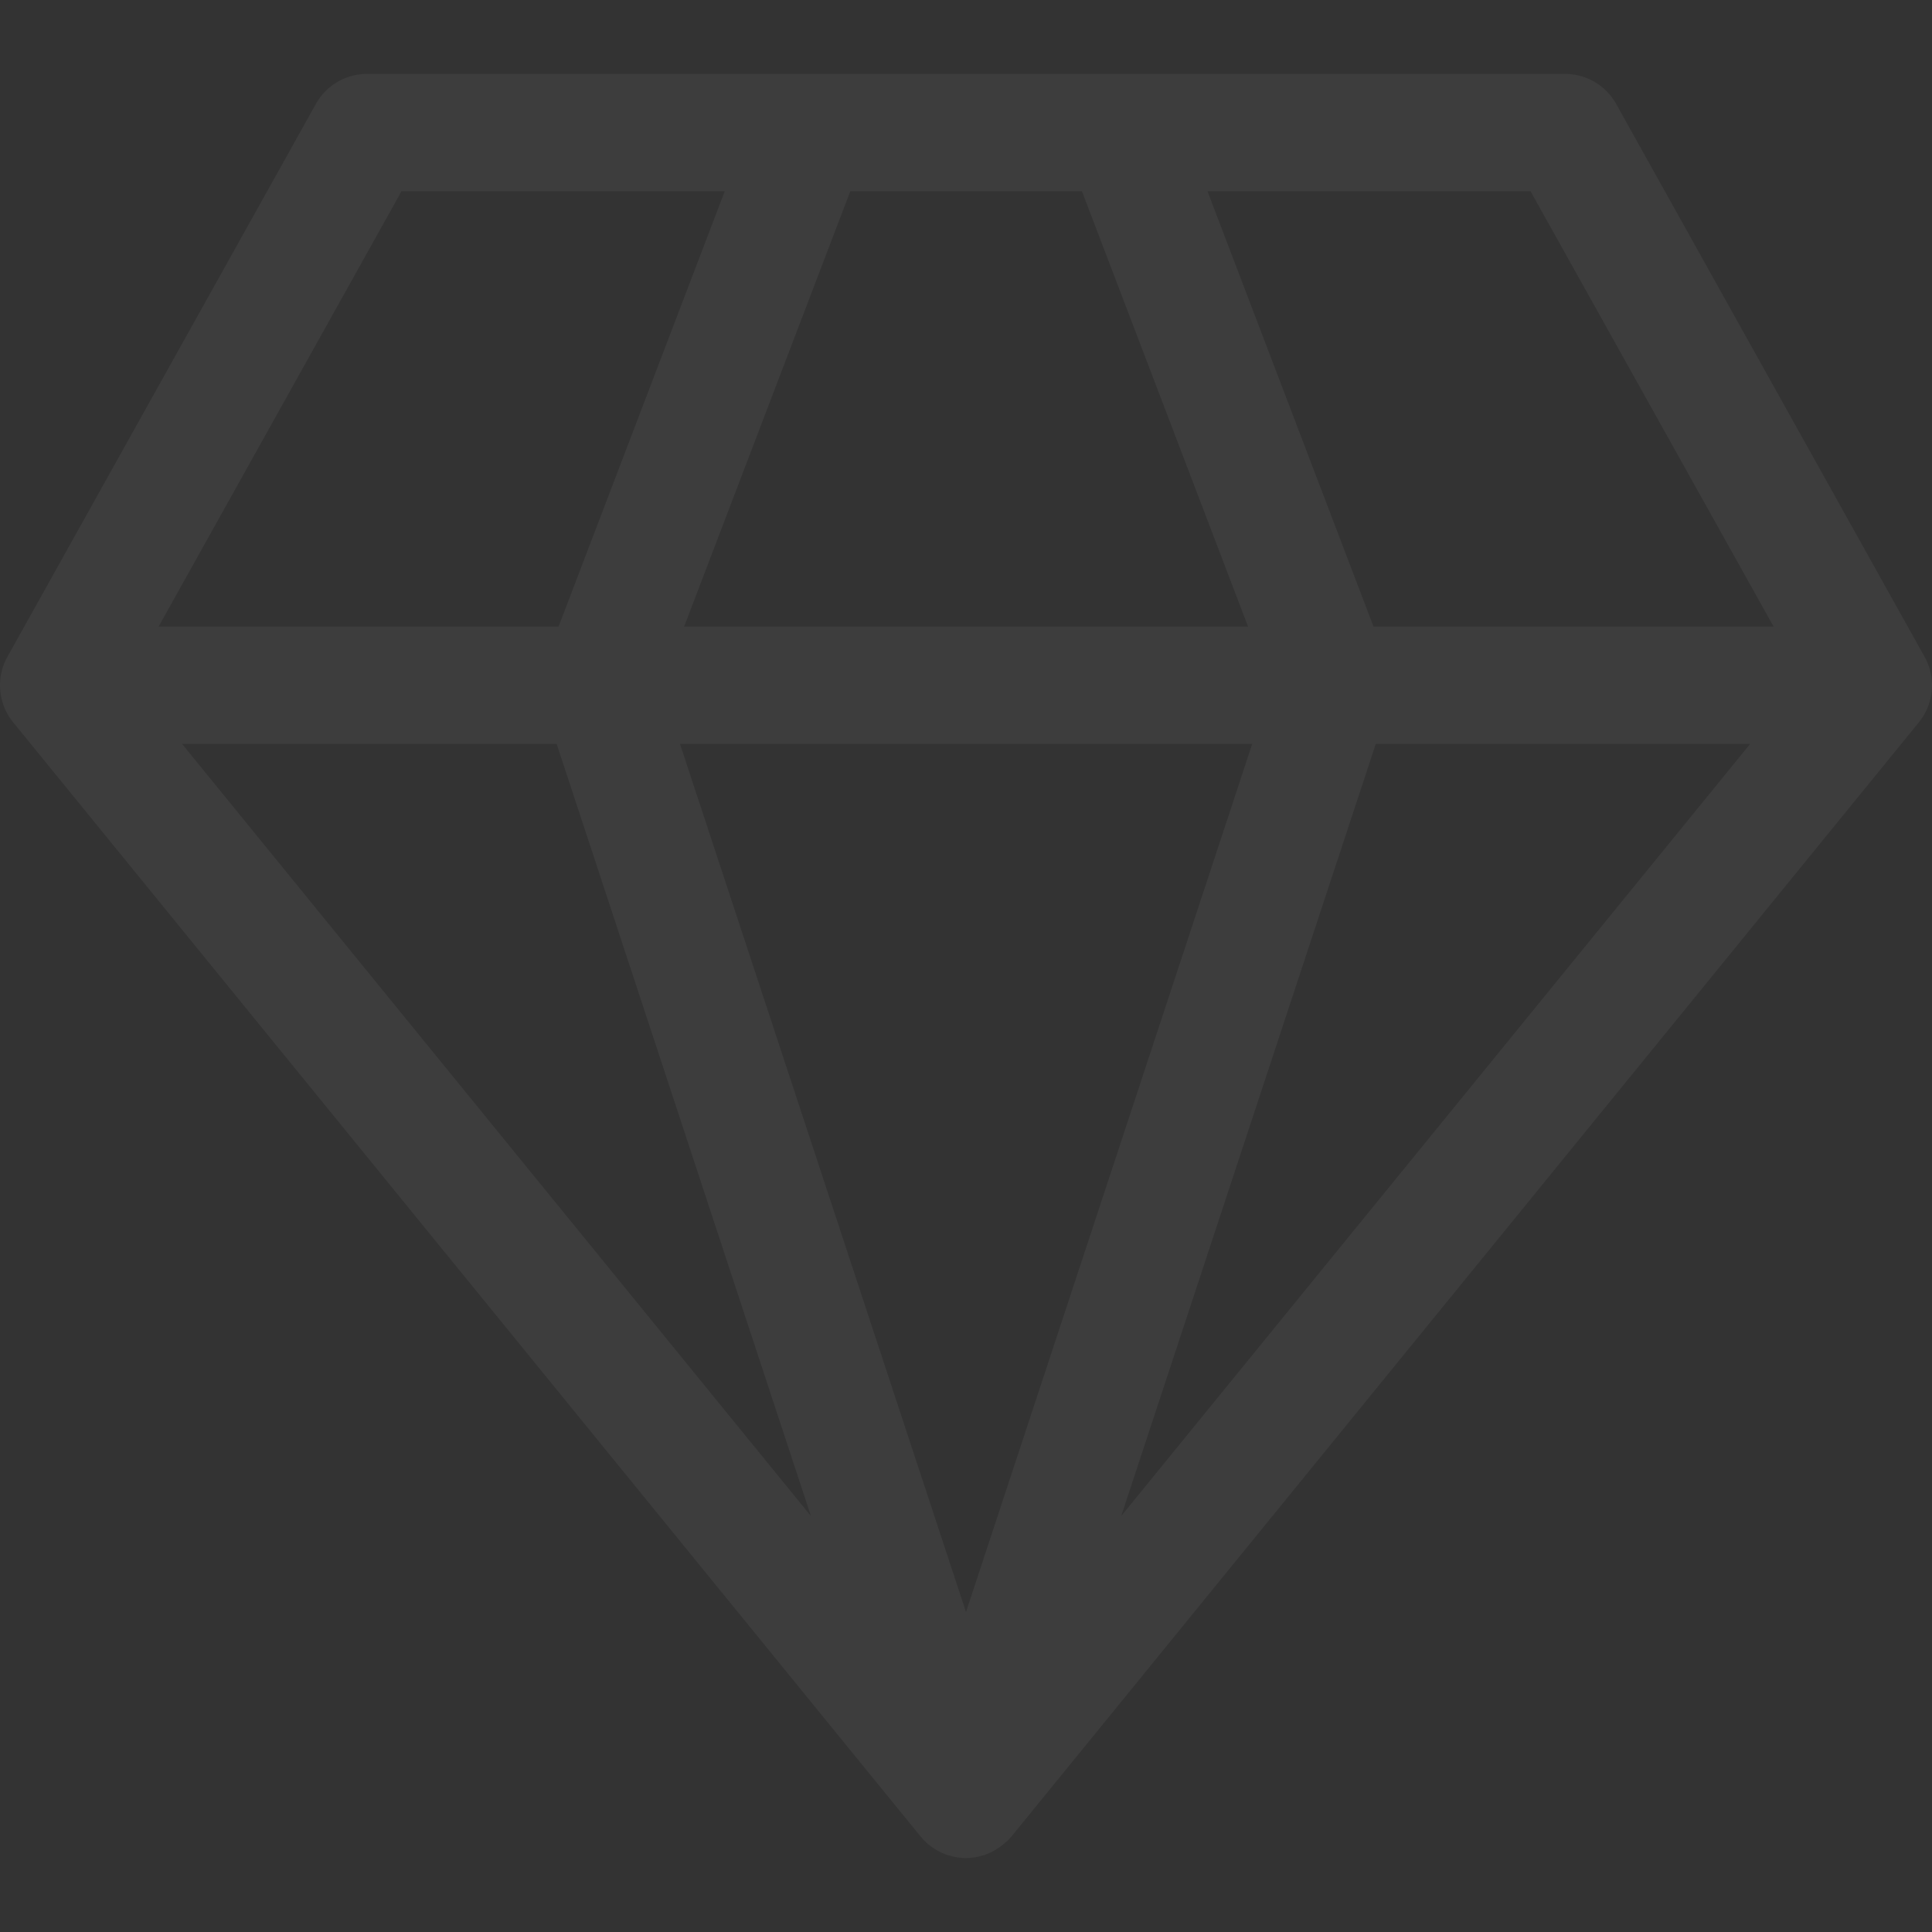 <svg xmlns="http://www.w3.org/2000/svg" xmlns:xlink="http://www.w3.org/1999/xlink" width="80" height="80" viewBox="0 0 80 80"><rect x="0" y="0" width="80" height="80" fill="#333333" stroke="none"/><defs><style>.a,.c{fill:#fff;}.a{stroke:#707070;}.b{opacity:0.05;clip-path:url(#a);}</style><clipPath id="a"><rect class="a" width="80" height="80" transform="translate(0 107)"/></clipPath></defs><g class="b" transform="translate(0 -107)"><path class="c" d="M79.692,27.958,66.923,5.07A2.43,2.43,0,0,0,64.8,3.824H15.2A2.429,2.429,0,0,0,13.079,5.07L.308,27.958a2.43,2.43,0,0,0,.238,2.718L38.119,76.81c.012.015.026.028.038.042.039.046.079.09.121.133l.014.016.034.031.012.011q.065.061.133.117l.064.051c.047.036.1.069.145.1l.07.045c.042.025.085.048.129.071l.053.028.049.024c.048.022.1.041.149.061.031.012.062.026.094.037l.017.007.007,0c.021.007.044.011.066.017a2.429,2.429,0,0,0,.249.06c.035.006.07.013.1.018a2.428,2.428,0,0,0,.3.024l.029,0h0l.028,0a2.428,2.428,0,0,0,.3-.024c.035,0,.069-.011.1-.017a2.347,2.347,0,0,0,.251-.06c.021-.006.043-.01.064-.017l.007,0,.018-.007c.032-.011.062-.024.093-.036.051-.019.1-.039.15-.061l.05-.024.05-.027c.044-.023.088-.046.13-.072l.071-.046c.049-.032.1-.065.144-.1l.064-.051c.047-.038.091-.077.134-.117l.013-.011L41.71,77l.016-.017c.043-.044.085-.089.124-.136.012-.014.025-.026.036-.04L79.455,30.676A2.43,2.43,0,0,0,79.692,27.958ZM44.8,8.683l6.88,18.03H28.328L35.21,8.683Zm7.05,22.888L40,67.514,28.158,31.571Zm-28.8,0L33.578,63.54,7.541,31.571Zm33.918,0h15.5L46.428,63.539Zm16.473-4.859H56.876L50,8.683H63.375ZM16.627,8.683H30.01l-6.882,18.03H6.567Z" transform="translate(0 106.235)"/></g></svg>